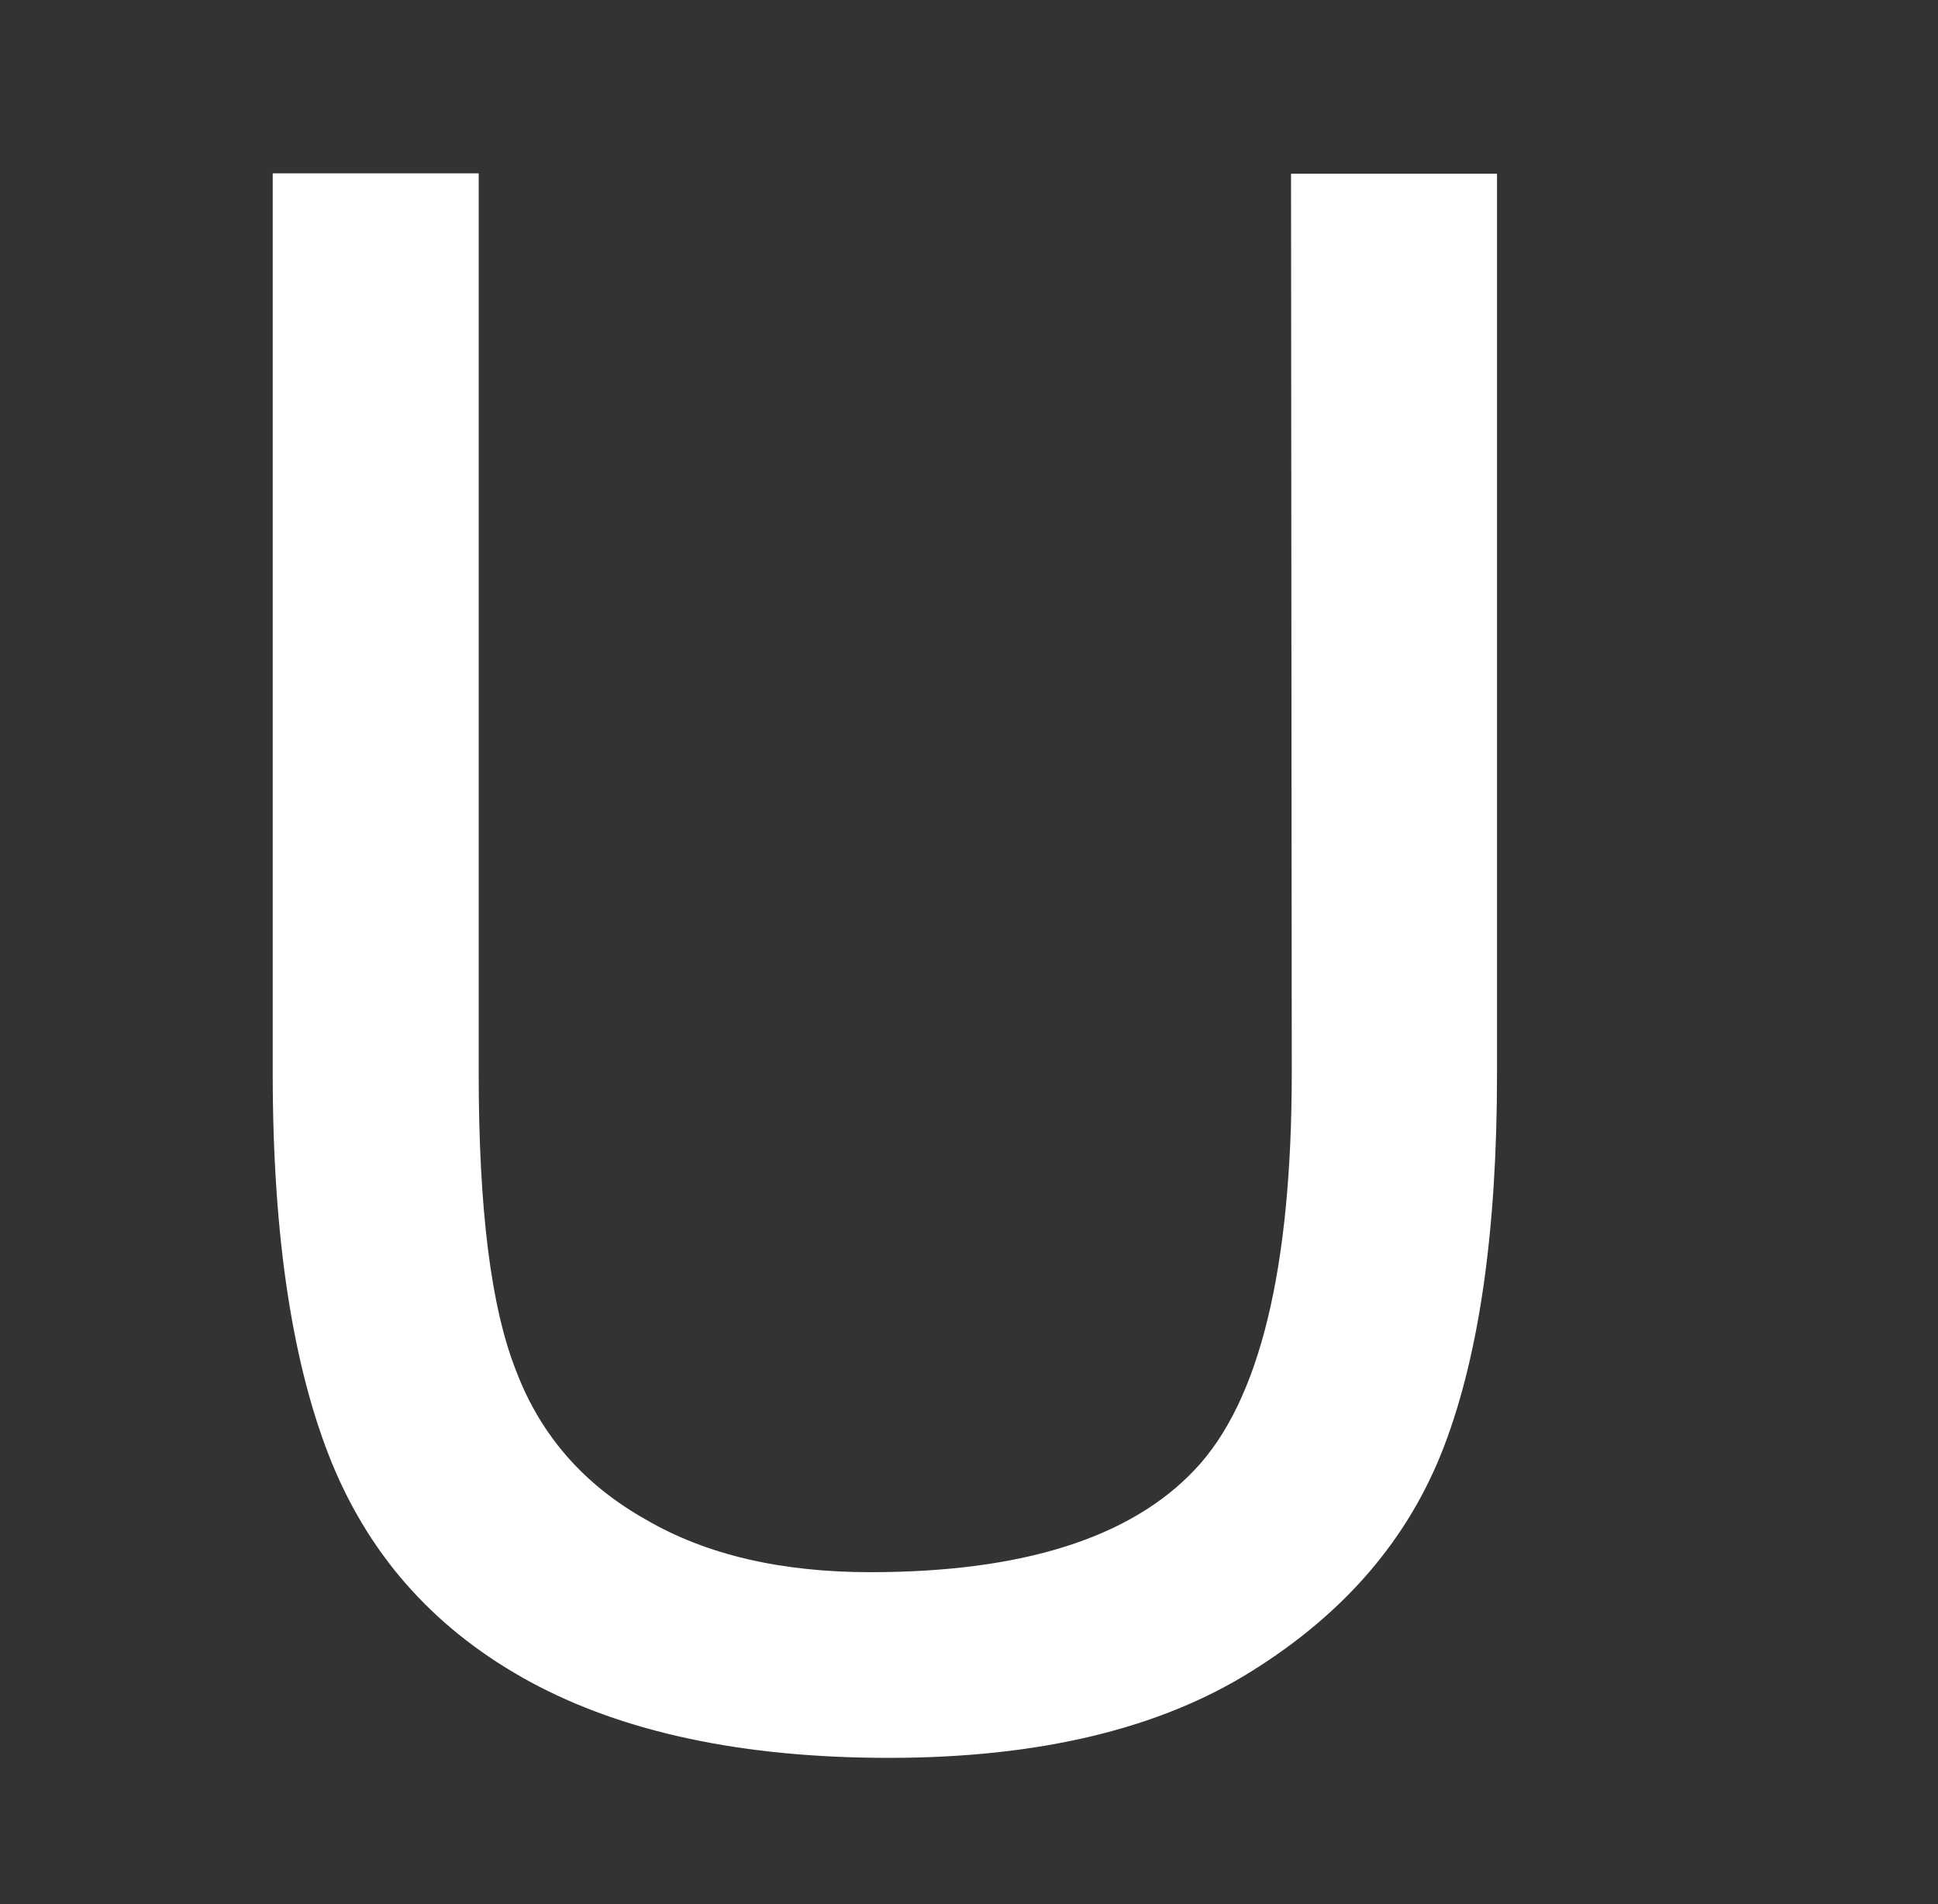 <?xml version="1.0" encoding="utf-8"?>
<!-- Generator: Adobe Illustrator 16.0.0, SVG Export Plug-In . SVG Version: 6.00 Build 0)  -->
<!DOCTYPE svg PUBLIC "-//W3C//DTD SVG 1.1//EN" "http://www.w3.org/Graphics/SVG/1.1/DTD/svg11.dtd">
<svg version="1.1" id="圖層_1" xmlns="http://www.w3.org/2000/svg" xmlns:xlink="http://www.w3.org/1999/xlink" x="0px" y="0px"
	 width="5.344px" height="5.25px" viewBox="47.688 55.352 5.344 5.25" enable-background="new 47.688 55.352 5.344 5.25"
	 xml:space="preserve">
<rect x="47.688" y="55.352" width="5.344" height="5.25" fill="#333333" stroke="none"/>
<path fill="#FFFFFF" d="M51.248,55.831h0.568v2.482c0,0.432-0.049,0.773-0.146,1.027c-0.097,0.254-0.273,0.459-0.529,0.619
	c-0.254,0.16-0.588,0.24-1.002,0.24c-0.402,0-0.731-0.07-0.988-0.209c-0.256-0.139-0.438-0.338-0.547-0.602
	c-0.108-0.264-0.164-0.621-0.164-1.076v-2.482h0.568v2.48c0,0.373,0.033,0.646,0.104,0.824c0.068,0.178,0.188,0.313,0.357,0.408
	c0.168,0.098,0.375,0.145,0.619,0.145c0.418,0,0.717-0.094,0.895-0.283c0.179-0.189,0.267-0.555,0.267-1.094L51.248,55.831
	L51.248,55.831z"/>
</svg>
